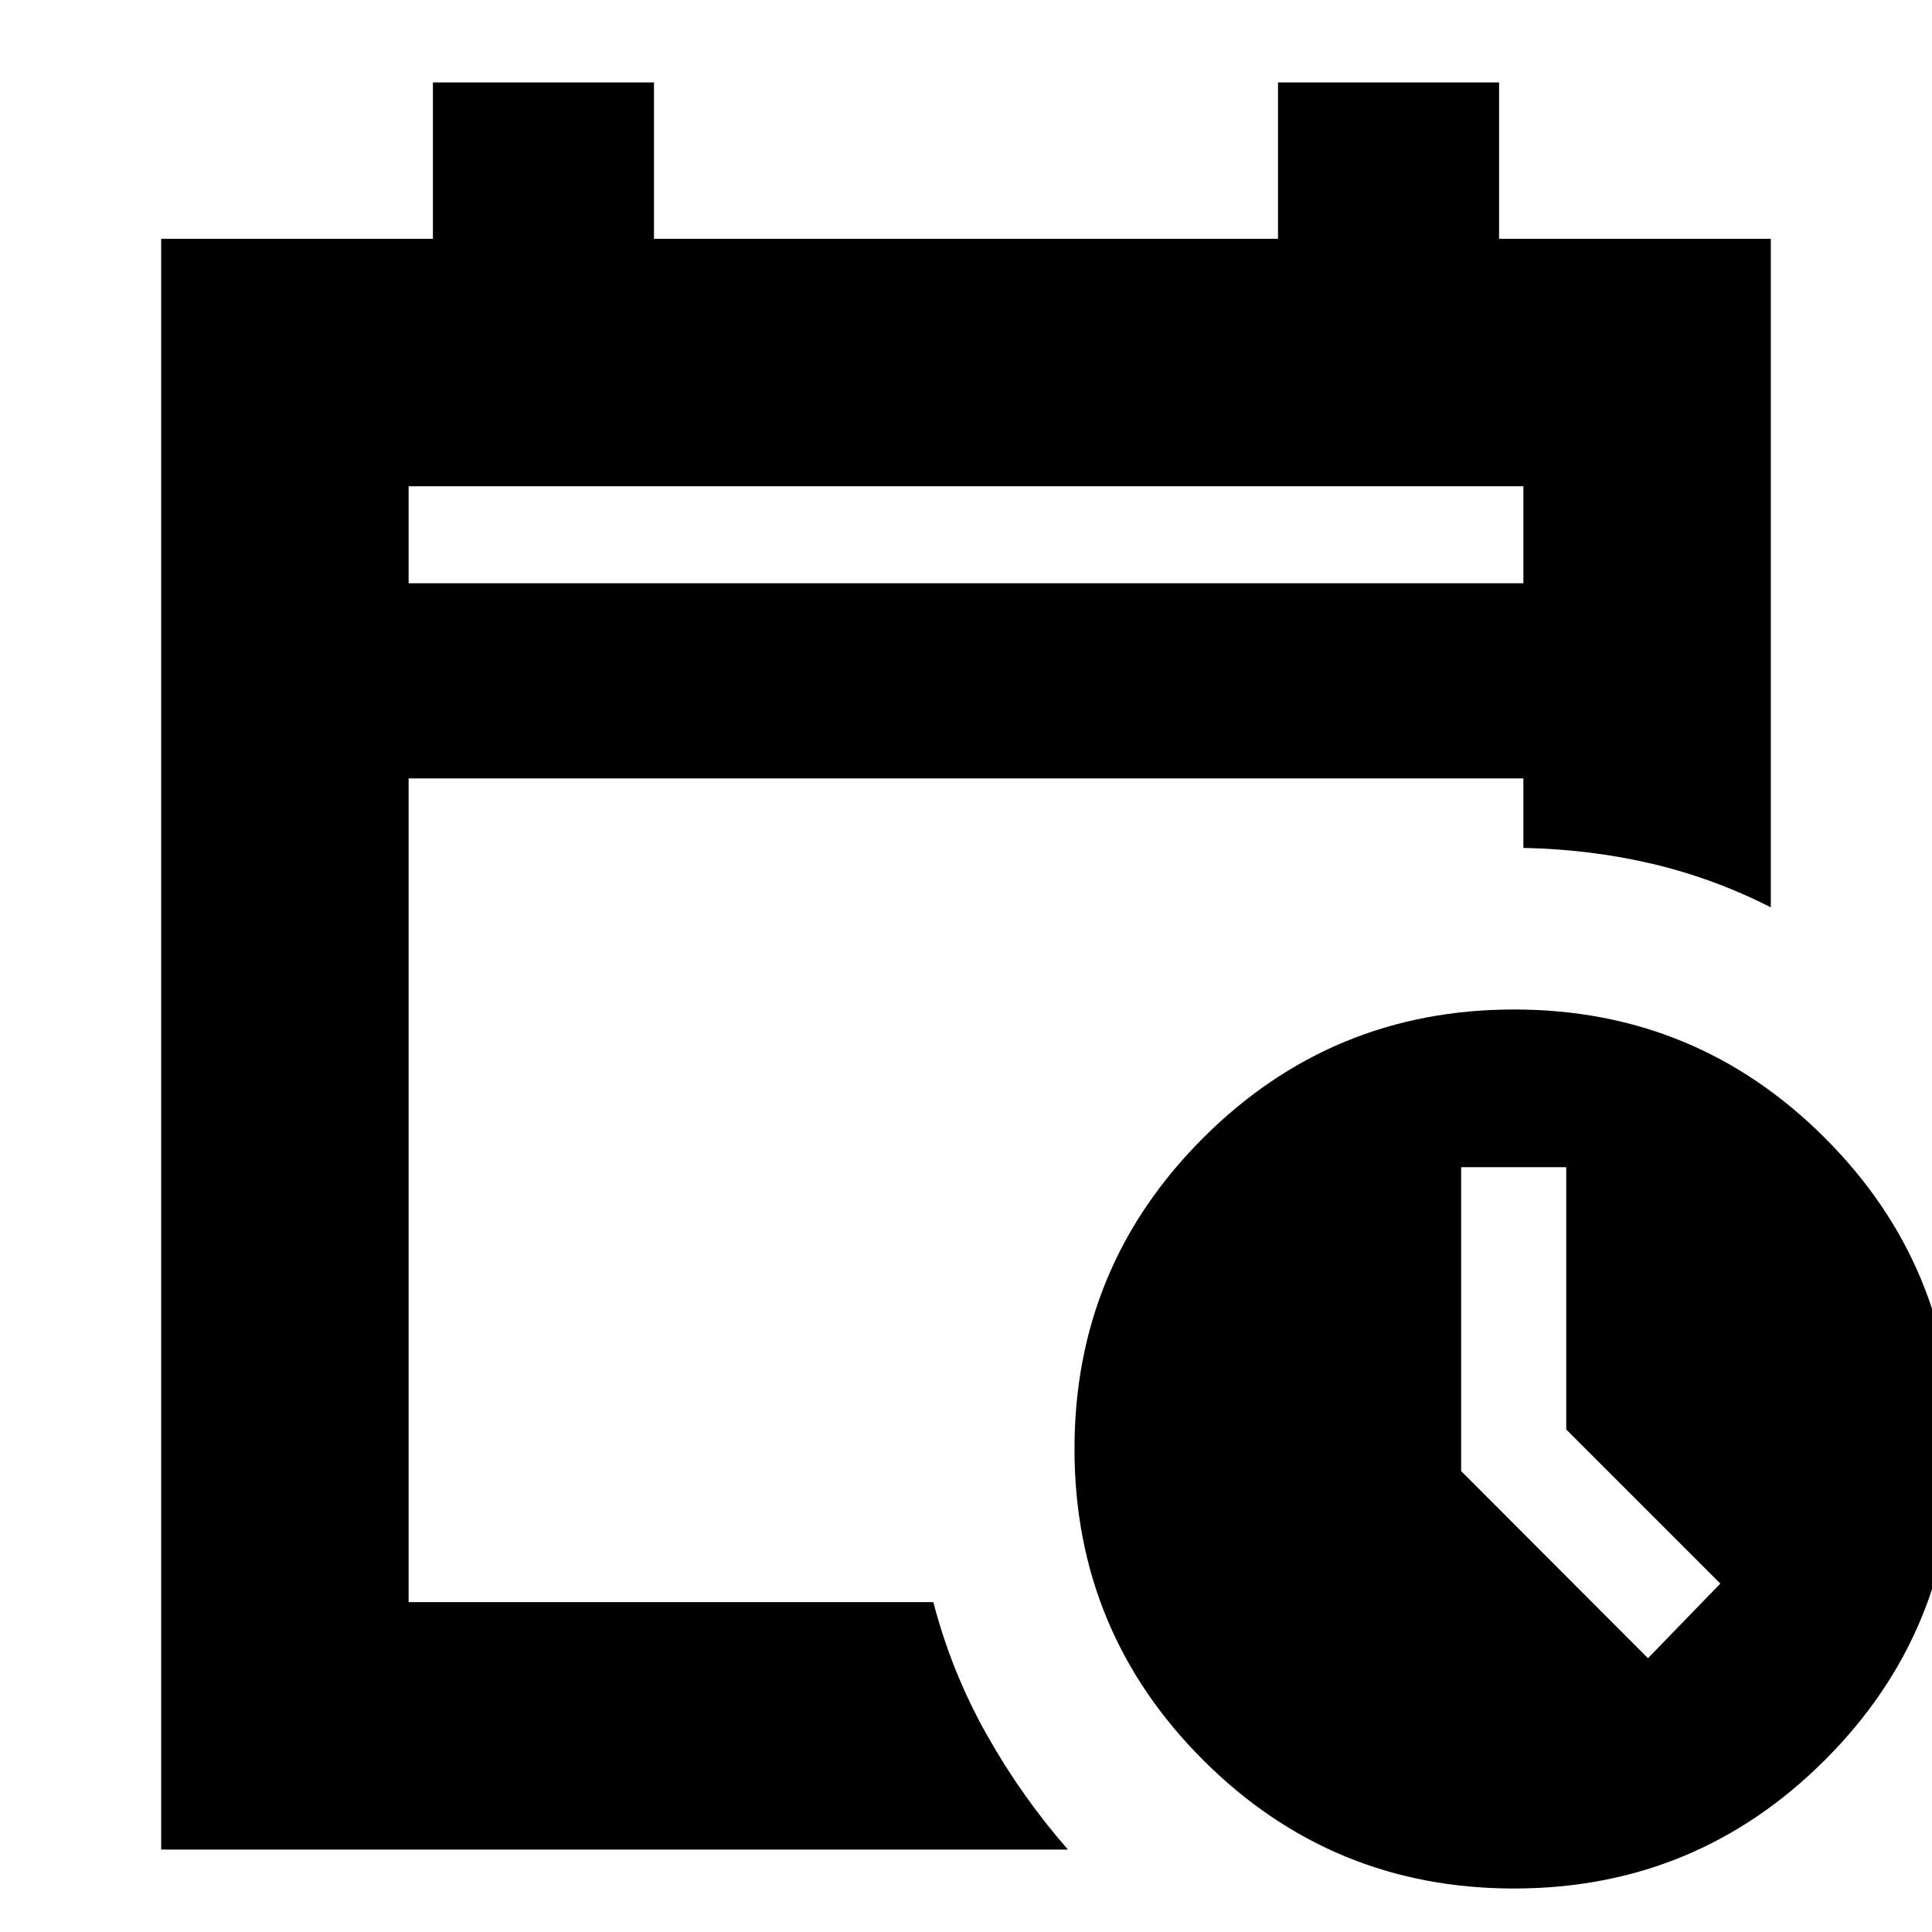 <svg xmlns="http://www.w3.org/2000/svg" height="24" viewBox="0 -960 960 960" width="24"><path d="M203.04-670.17h553.92v-48.22H203.04v48.22Zm0 0v-48.22 48.22ZM80.09-40.96v-800.39h135.02v-77.69h109.85v77.69h310.08v-77.69h109.85v77.69h135.02v332.18q-28.39-14.39-58.84-21.59-30.46-7.2-64.11-7.93v-34.53H203.04v409.31h260.73q9.01 34.65 26.4 65.61 17.4 30.95 40.48 57.34H80.09Zm672.19 19.35q-90.64 0-154.5-63.88-63.87-63.89-63.87-154.53t63.89-154.51q63.88-63.86 154.53-63.86 90.64 0 154.5 63.88 63.87 63.89 63.87 154.53T906.81-85.47q-63.89 63.86-154.53 63.86Zm66.59-114.43 35.96-37.09-76.57-76.57v-130.34h-52.22v151.01l92.83 92.99Z"/></svg>